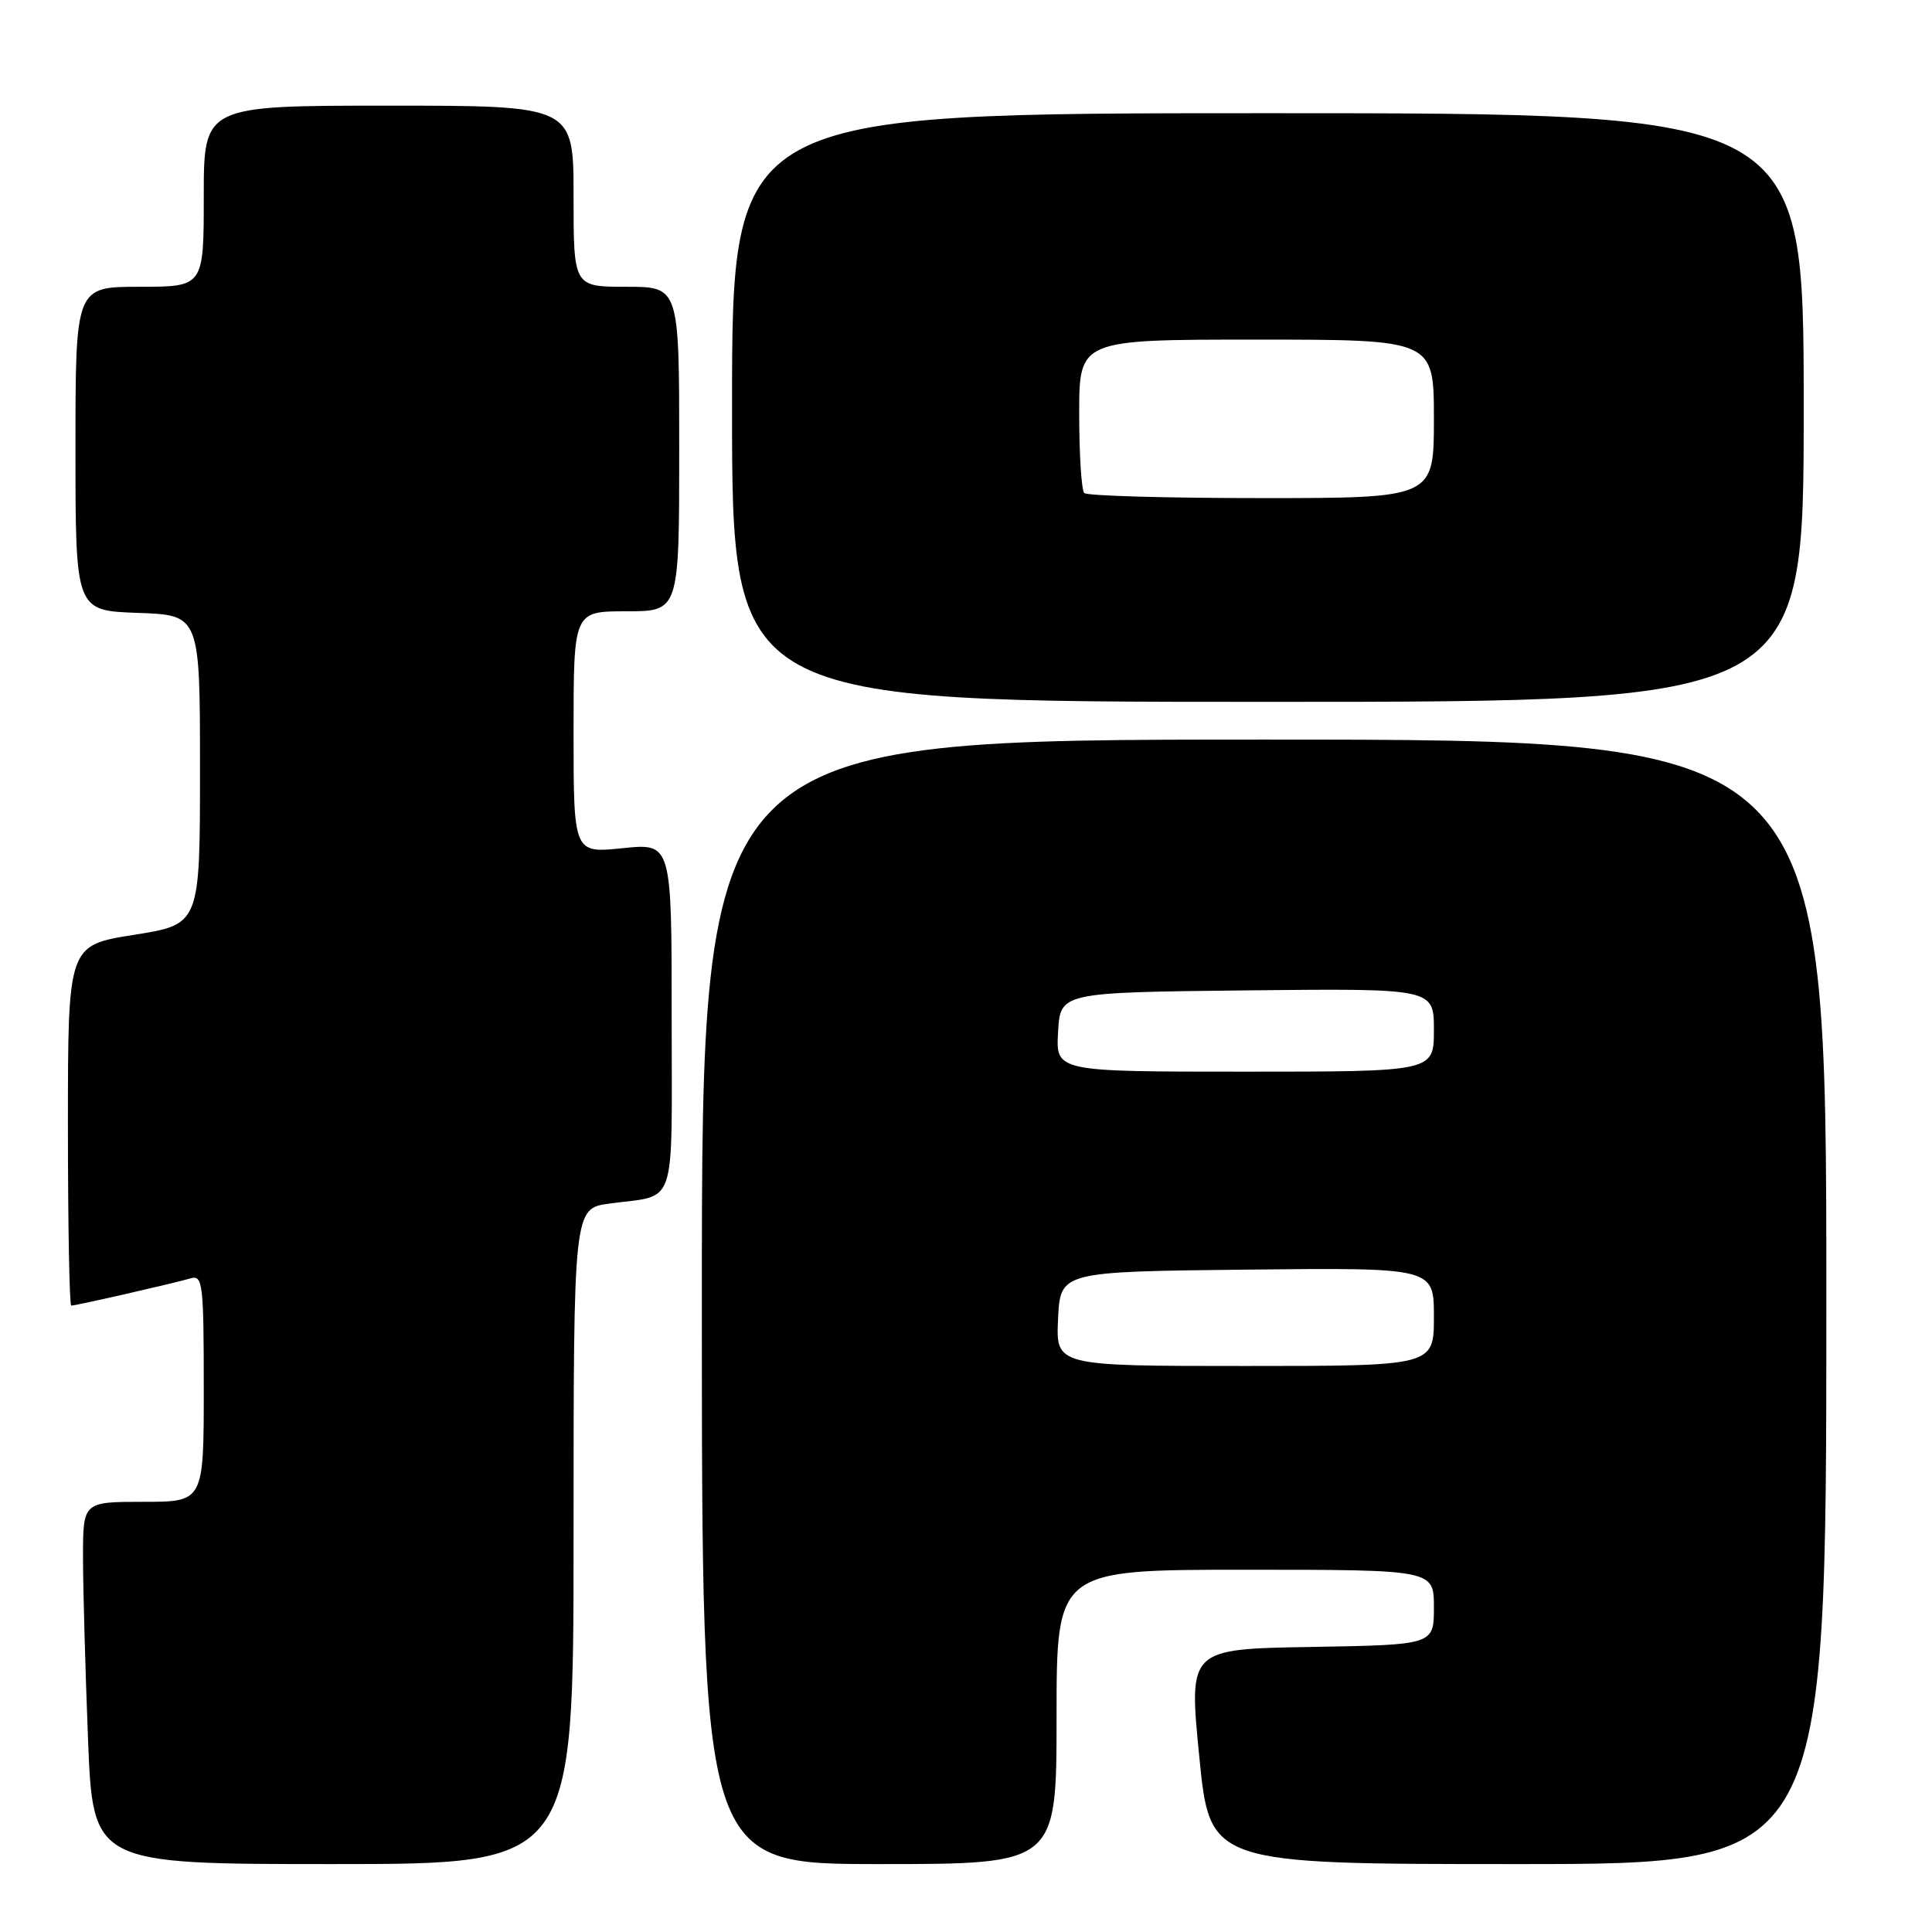<?xml version="1.0" encoding="UTF-8" standalone="no"?>
<!DOCTYPE svg PUBLIC "-//W3C//DTD SVG 1.1//EN" "http://www.w3.org/Graphics/SVG/1.1/DTD/svg11.dtd" >
<svg xmlns="http://www.w3.org/2000/svg" xmlns:xlink="http://www.w3.org/1999/xlink" version="1.1" viewBox="0 0 256 256">
 <g >
 <path fill="currentColor"
d=" M 76.00 203.56 C 76.00 160.12 76.00 160.12 80.75 159.48 C 89.82 158.24 89.00 160.71 89.00 134.79 C 89.00 111.72 89.00 111.72 82.50 112.39 C 76.00 113.06 76.00 113.06 76.00 97.03 C 76.00 81.00 76.00 81.00 83.00 81.00 C 90.00 81.00 90.00 81.00 90.00 59.50 C 90.00 38.00 90.00 38.00 83.00 38.00 C 76.00 38.00 76.00 38.00 76.00 26.00 C 76.00 14.00 76.00 14.00 51.50 14.00 C 27.00 14.00 27.00 14.00 27.00 26.00 C 27.00 38.00 27.00 38.00 18.50 38.00 C 10.00 38.00 10.00 38.00 10.00 59.46 C 10.00 80.92 10.00 80.92 18.25 81.21 C 26.50 81.50 26.50 81.50 26.50 101.99 C 26.50 122.49 26.50 122.49 17.75 123.87 C 9.00 125.26 9.00 125.26 9.00 149.13 C 9.00 162.26 9.20 173.00 9.44 173.00 C 10.07 173.00 23.17 170.01 25.25 169.39 C 26.86 168.91 27.00 170.05 27.00 183.93 C 27.00 199.00 27.00 199.00 19.00 199.00 C 11.00 199.00 11.00 199.00 11.00 206.34 C 11.00 210.38 11.30 221.18 11.66 230.34 C 12.31 247.00 12.31 247.00 44.16 247.00 C 76.00 247.00 76.00 247.00 76.00 203.56 Z  M 140.00 227.50 C 140.00 208.00 140.00 208.00 165.00 208.00 C 190.00 208.00 190.00 208.00 190.00 212.98 C 190.00 217.95 190.00 217.95 173.75 218.23 C 157.50 218.50 157.50 218.50 158.91 232.75 C 160.31 247.00 160.31 247.00 201.16 247.00 C 242.00 247.00 242.00 247.00 242.00 172.50 C 242.00 98.00 242.00 98.00 167.50 98.00 C 93.00 98.00 93.00 98.00 93.00 172.50 C 93.00 247.00 93.00 247.00 116.50 247.00 C 140.00 247.00 140.00 247.00 140.00 227.50 Z  M 239.00 54.00 C 239.00 15.00 239.00 15.00 168.00 15.00 C 97.00 15.00 97.00 15.00 97.00 54.00 C 97.00 93.00 97.00 93.00 168.00 93.00 C 239.00 93.00 239.00 93.00 239.00 54.00 Z  M 140.20 174.75 C 140.50 168.50 140.50 168.50 165.25 168.23 C 190.00 167.97 190.00 167.97 190.00 174.48 C 190.00 181.00 190.00 181.00 164.95 181.00 C 139.90 181.00 139.90 181.00 140.20 174.75 Z  M 140.20 136.75 C 140.50 131.50 140.50 131.50 165.25 131.23 C 190.00 130.97 190.00 130.97 190.00 136.48 C 190.00 142.00 190.00 142.00 164.95 142.00 C 139.90 142.00 139.90 142.00 140.20 136.75 Z  M 143.67 65.33 C 143.30 64.97 143.00 60.24 143.00 54.83 C 143.00 45.00 143.00 45.00 166.50 45.00 C 190.00 45.00 190.00 45.00 190.00 55.50 C 190.00 66.00 190.00 66.00 167.17 66.00 C 154.61 66.00 144.03 65.70 143.67 65.33 Z "/>
</g>
</svg>
